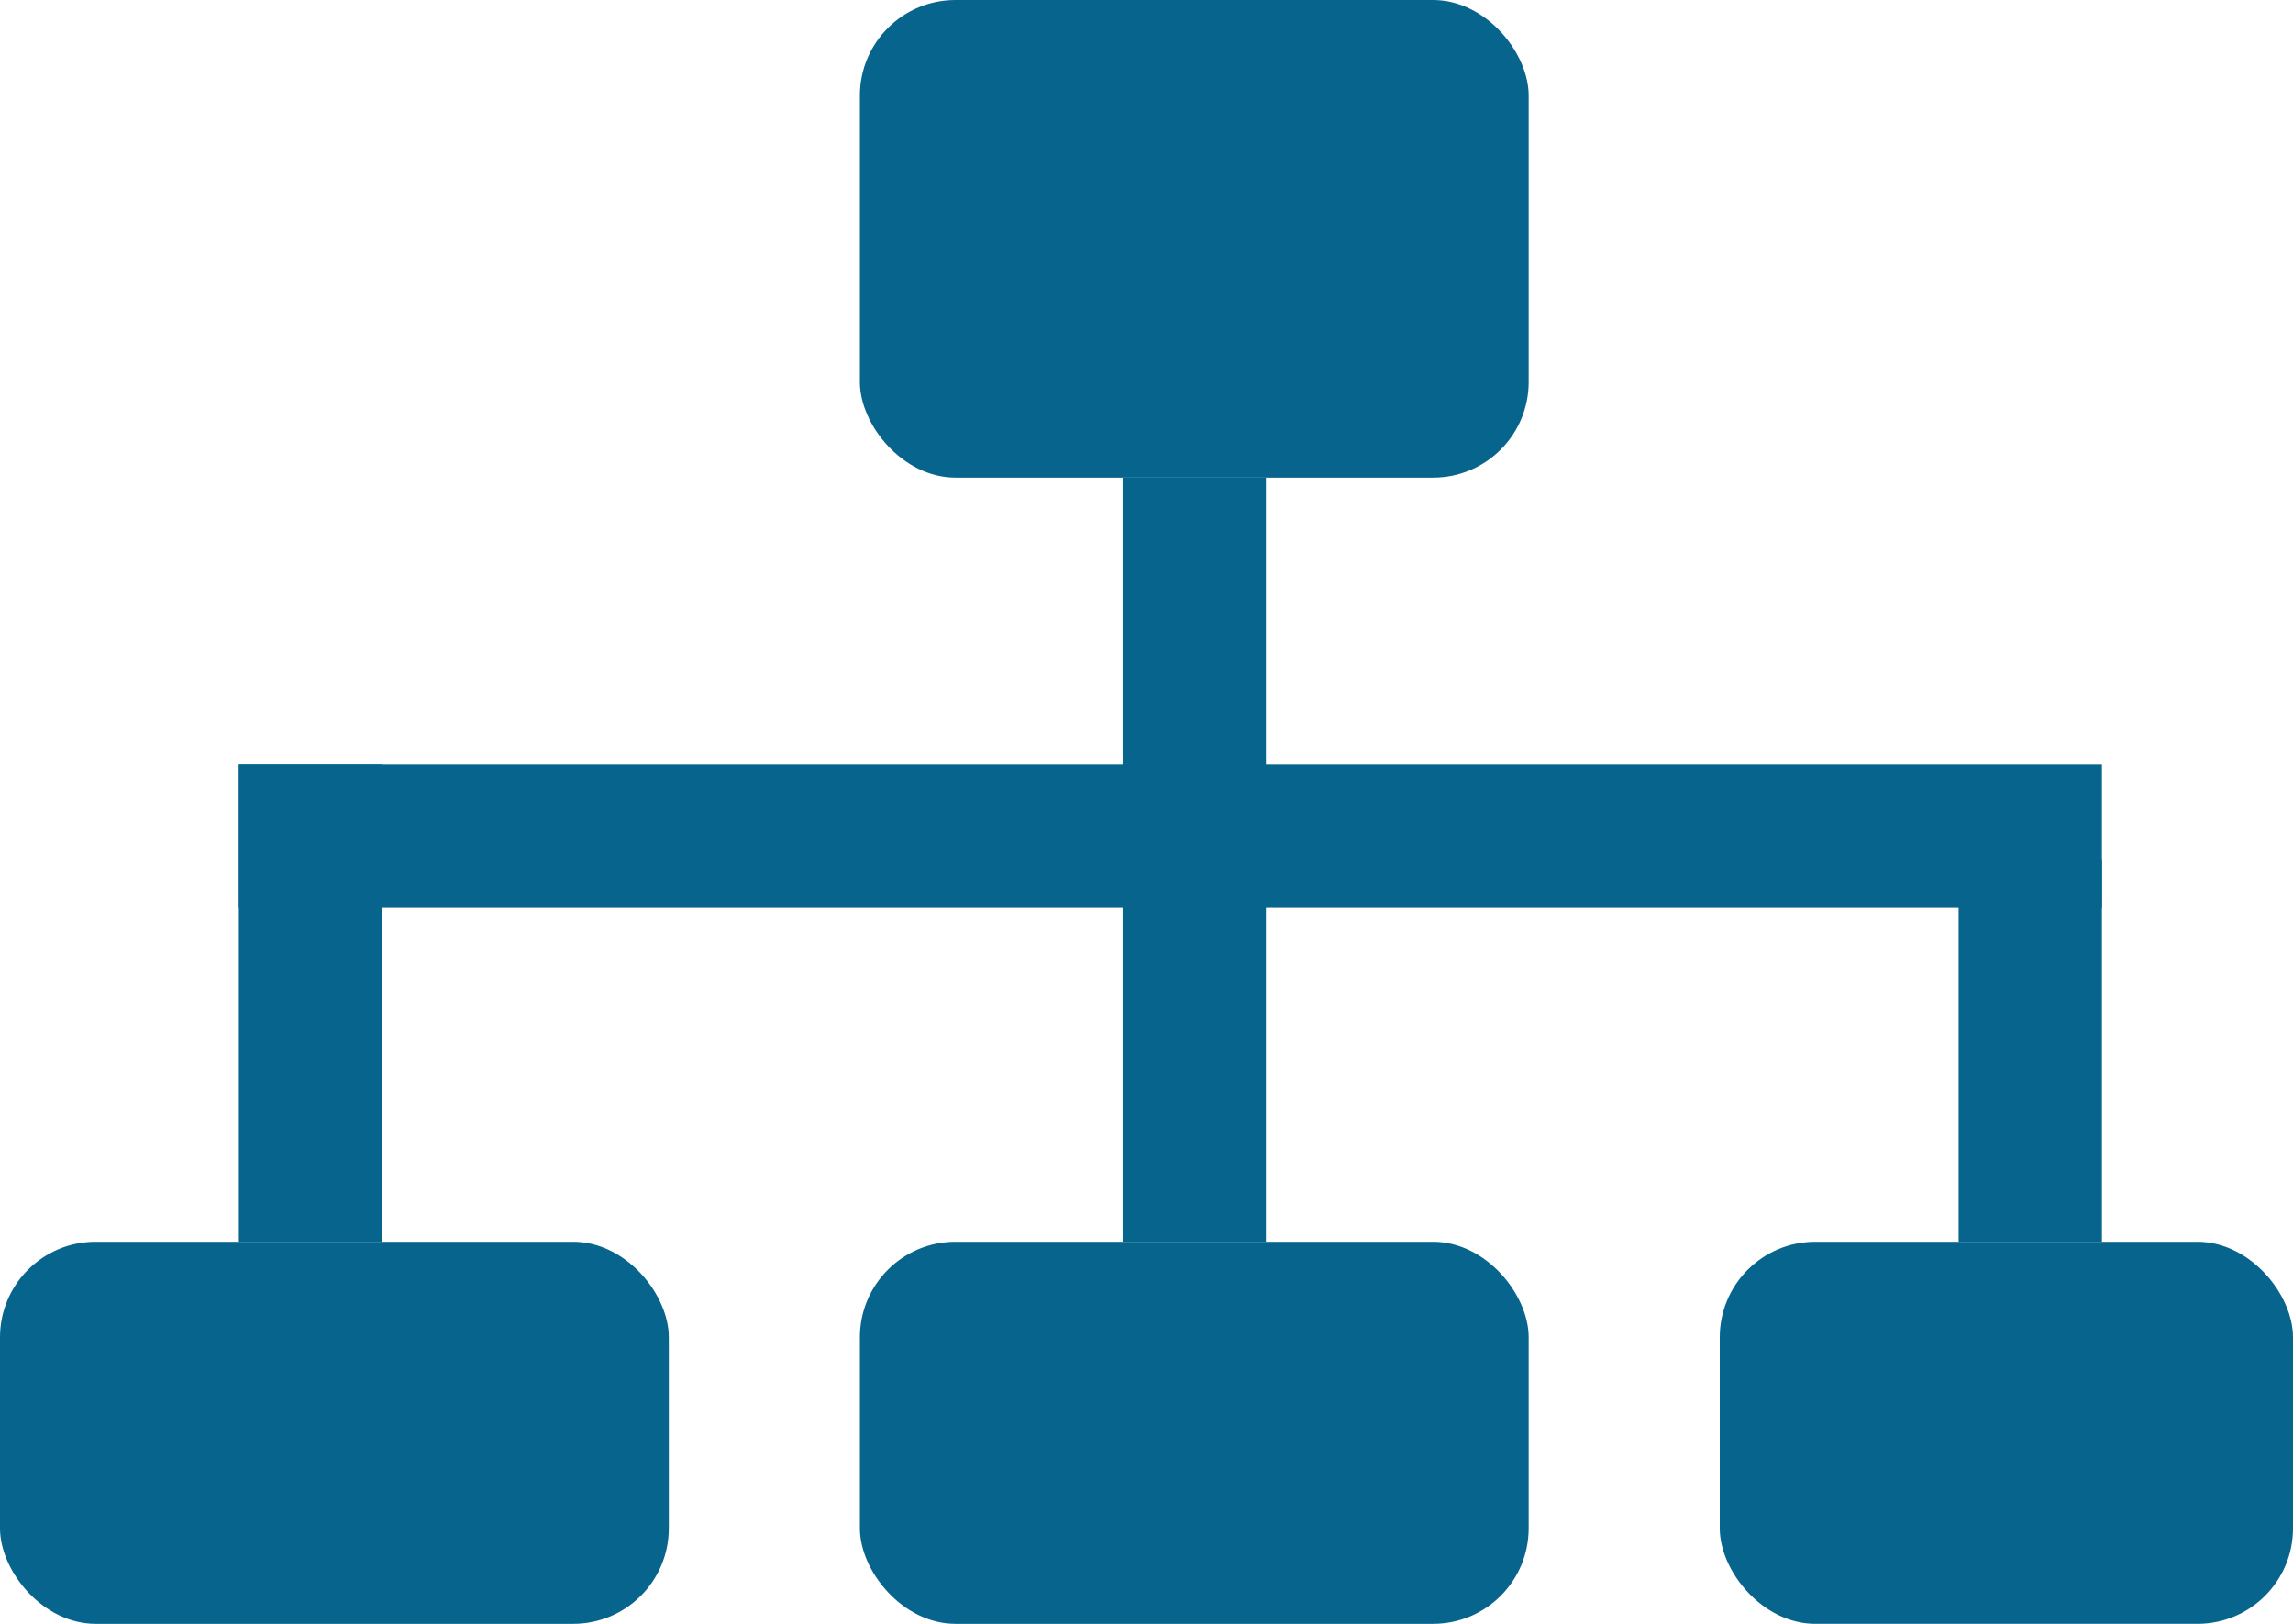 <?xml version="1.0" encoding="UTF-8"?>
<svg width="24px" height="17px" viewBox="0 0 24 17" version="1.1" xmlns="http://www.w3.org/2000/svg" xmlns:xlink="http://www.w3.org/1999/xlink">
    <title>icon</title>
    <g id="our-offices" stroke="none" stroke-width="1" fill="none" fill-rule="evenodd">
        <g id="our-offices-desktop-v2" transform="translate(-527, -592)" fill="#07648D">
            <g id="content" transform="translate(270, 319)">
                <g id="view-org-chart" transform="translate(240, 262)">
                    <g id="icon" transform="translate(17, 11)">
                        <rect id="Rectangle" x="9" y="0" width="7" height="5" rx="1"></rect>
                        <rect id="Rectangle-Copy-5" x="11.75" y="5" width="1.5" height="8"></rect>
                        <rect id="Rectangle-Copy-9" x="2.5" y="8" width="1.5" height="5"></rect>
                        <rect id="Rectangle-Copy-10" x="20.5" y="9" width="1.5" height="4"></rect>
                        <rect id="Rectangle-Copy-8" x="2.5" y="8" width="19.5" height="1.5"></rect>
                        <rect id="Rectangle-Copy-2" x="9" y="13" width="7" height="4" rx="1"></rect>
                        <rect id="Rectangle-Copy-4" x="0" y="13" width="7" height="4" rx="1"></rect>
                        <rect id="Rectangle-Copy-3" x="18" y="13" width="6" height="4" rx="1"></rect>
                    </g>
                </g>
            </g>
        </g>
    </g>
</svg>